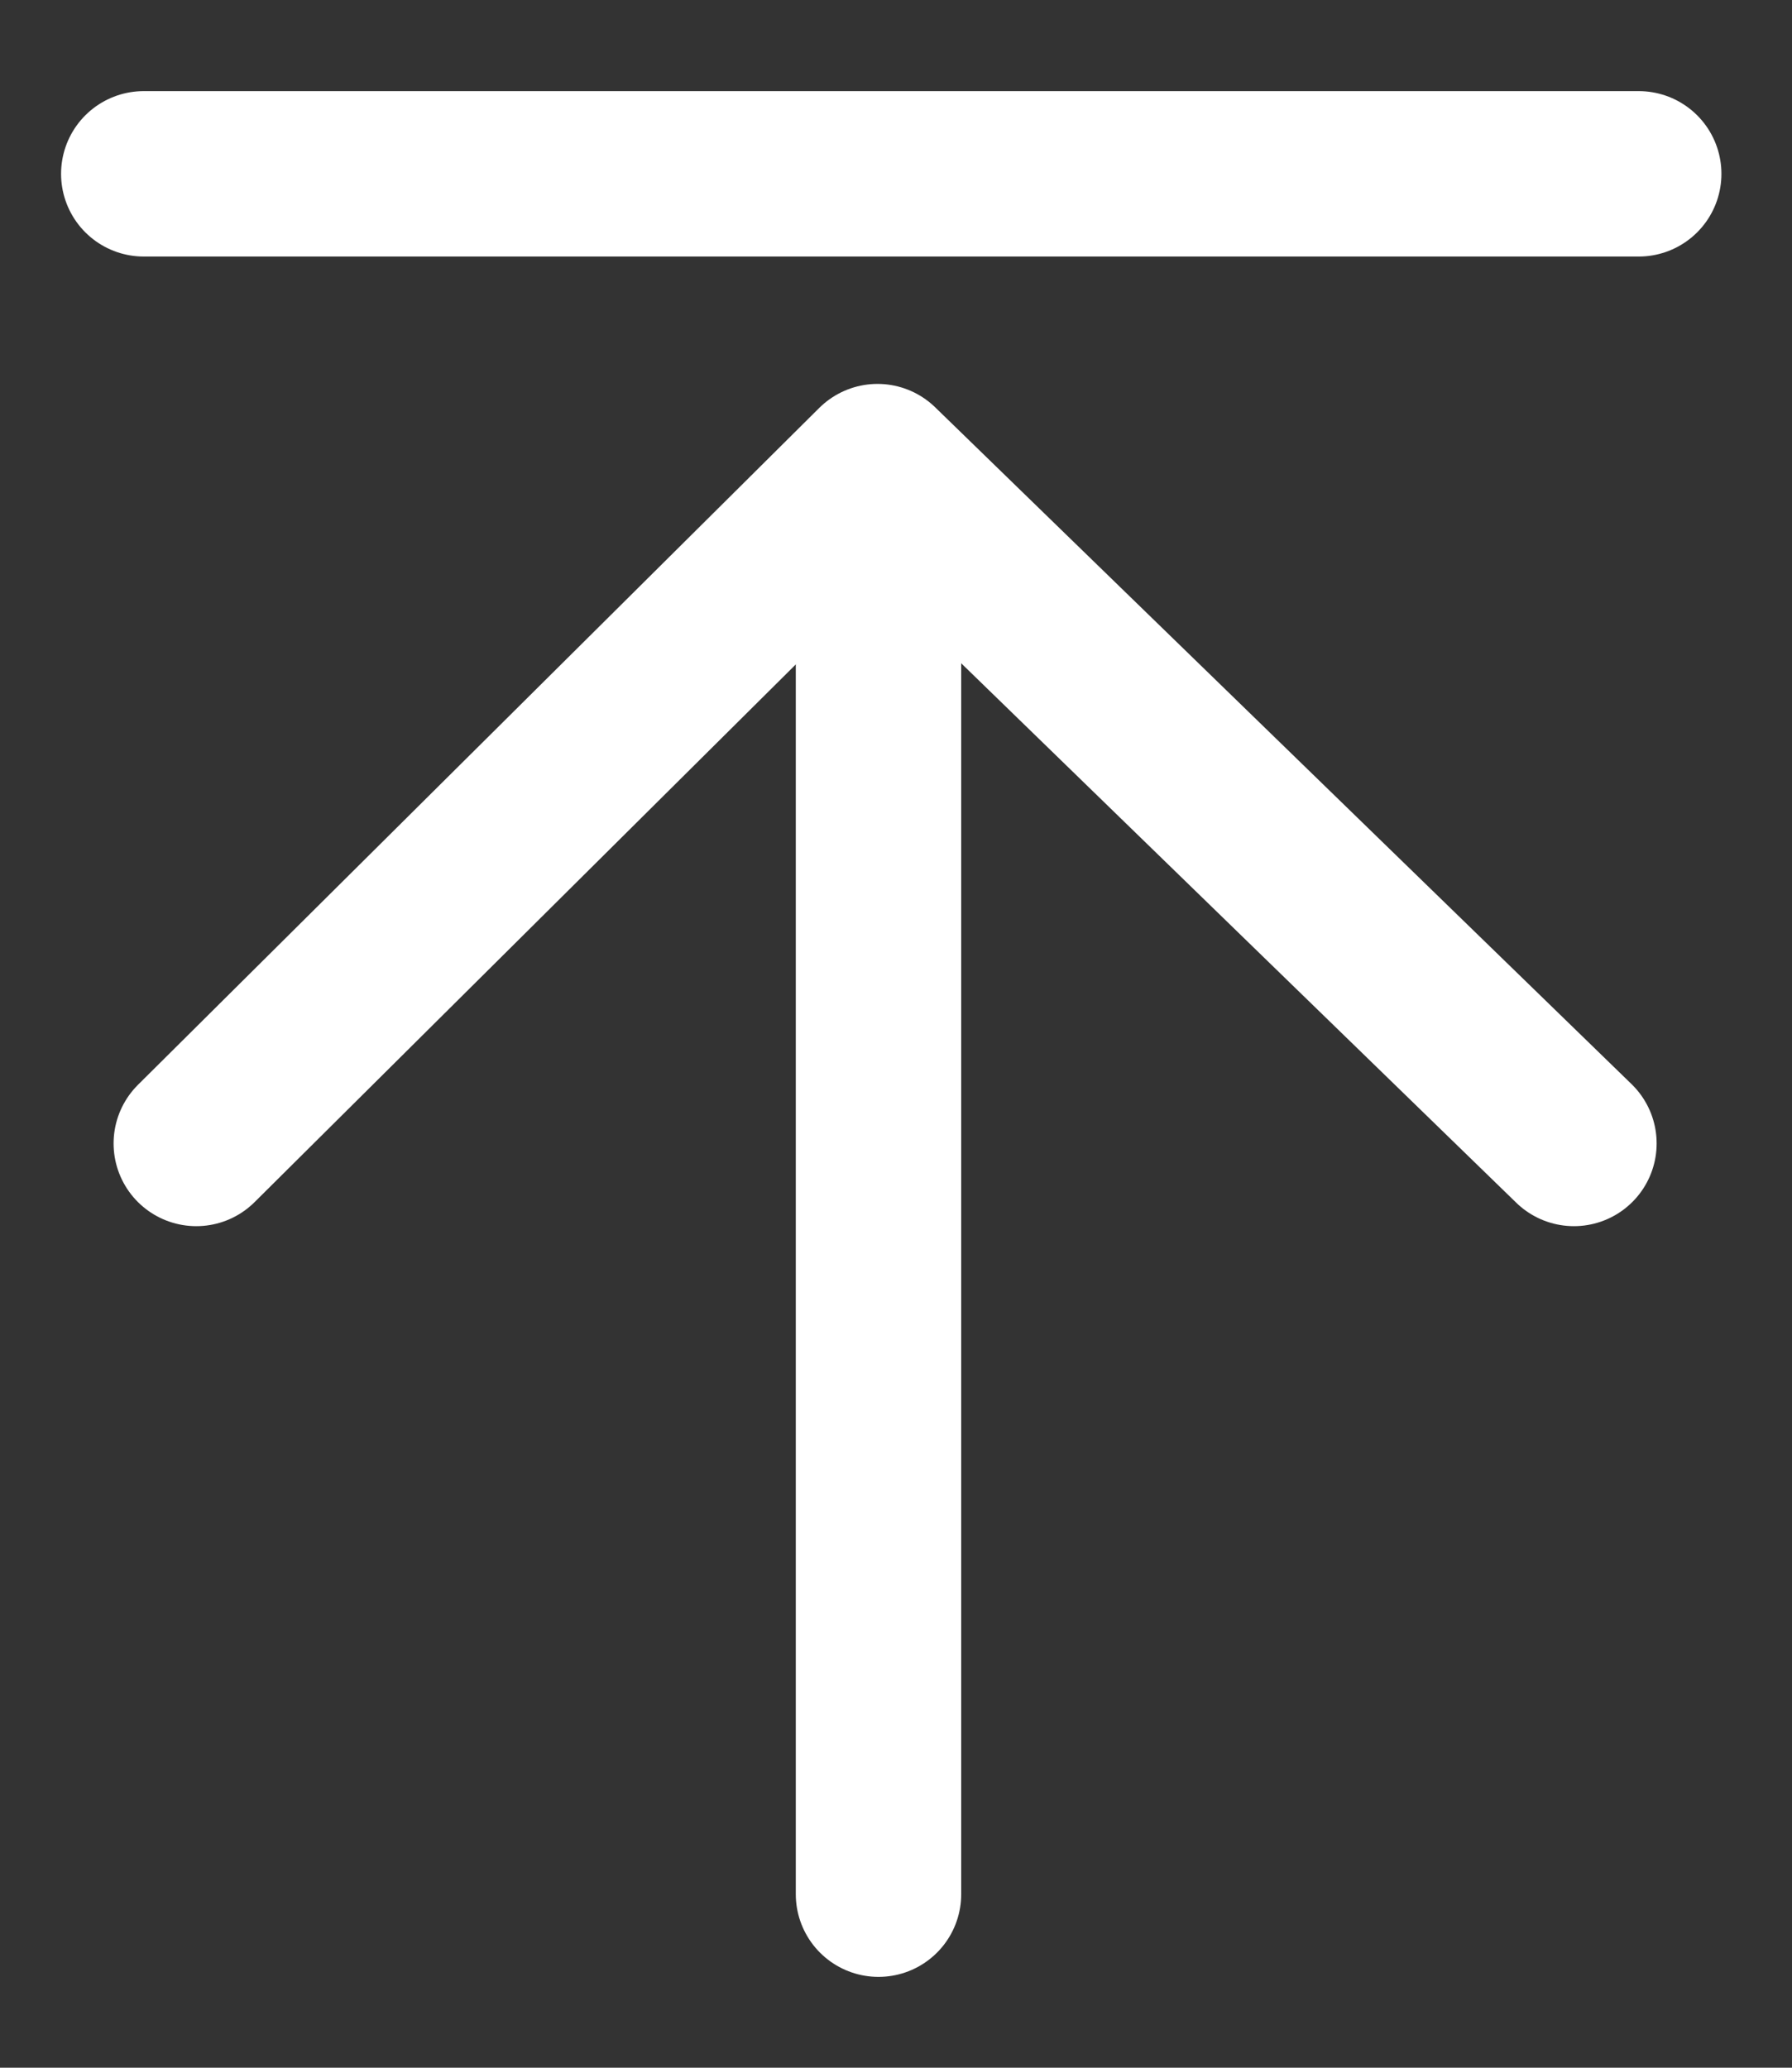 <?xml version="1.0" encoding="UTF-8"?>
<svg width="13px" height="15px" viewBox="0 0 13 15" version="1.1" xmlns="http://www.w3.org/2000/svg" xmlns:xlink="http://www.w3.org/1999/xlink">
    <rect x="0" y="0" width="13" height="15" fill="#333333" stroke="none"/>
    <!-- Generator: Sketch 46.2 (44496) - http://www.bohemiancoding.com/sketch -->
    <title>right_navigation_icons_08</title>
    <desc>Created with Sketch.</desc>
    <defs></defs>
    <g id="Page-1" stroke="none" stroke-width="1" fill="none" fill-rule="evenodd" stroke-linecap="round" stroke-linejoin="round">
        <g id="首页" transform="translate(-1417, -868)" stroke="#FFFFFF" stroke-width="1.2">
            <g id="right_navigation_icons_08" transform="translate(1418, 868)">
                <polyline id="Path-19" points="0.424 8.295 5.366 3.385 10.418 8.295"></polyline>
                <path d="M5.373,4.119 L5.373,13.741" id="Path-22"></path>
                <path d="M0.043,1.261 L10.888,1.261" id="Path-18"></path>
            </g>
        </g>
    </g>
</svg>